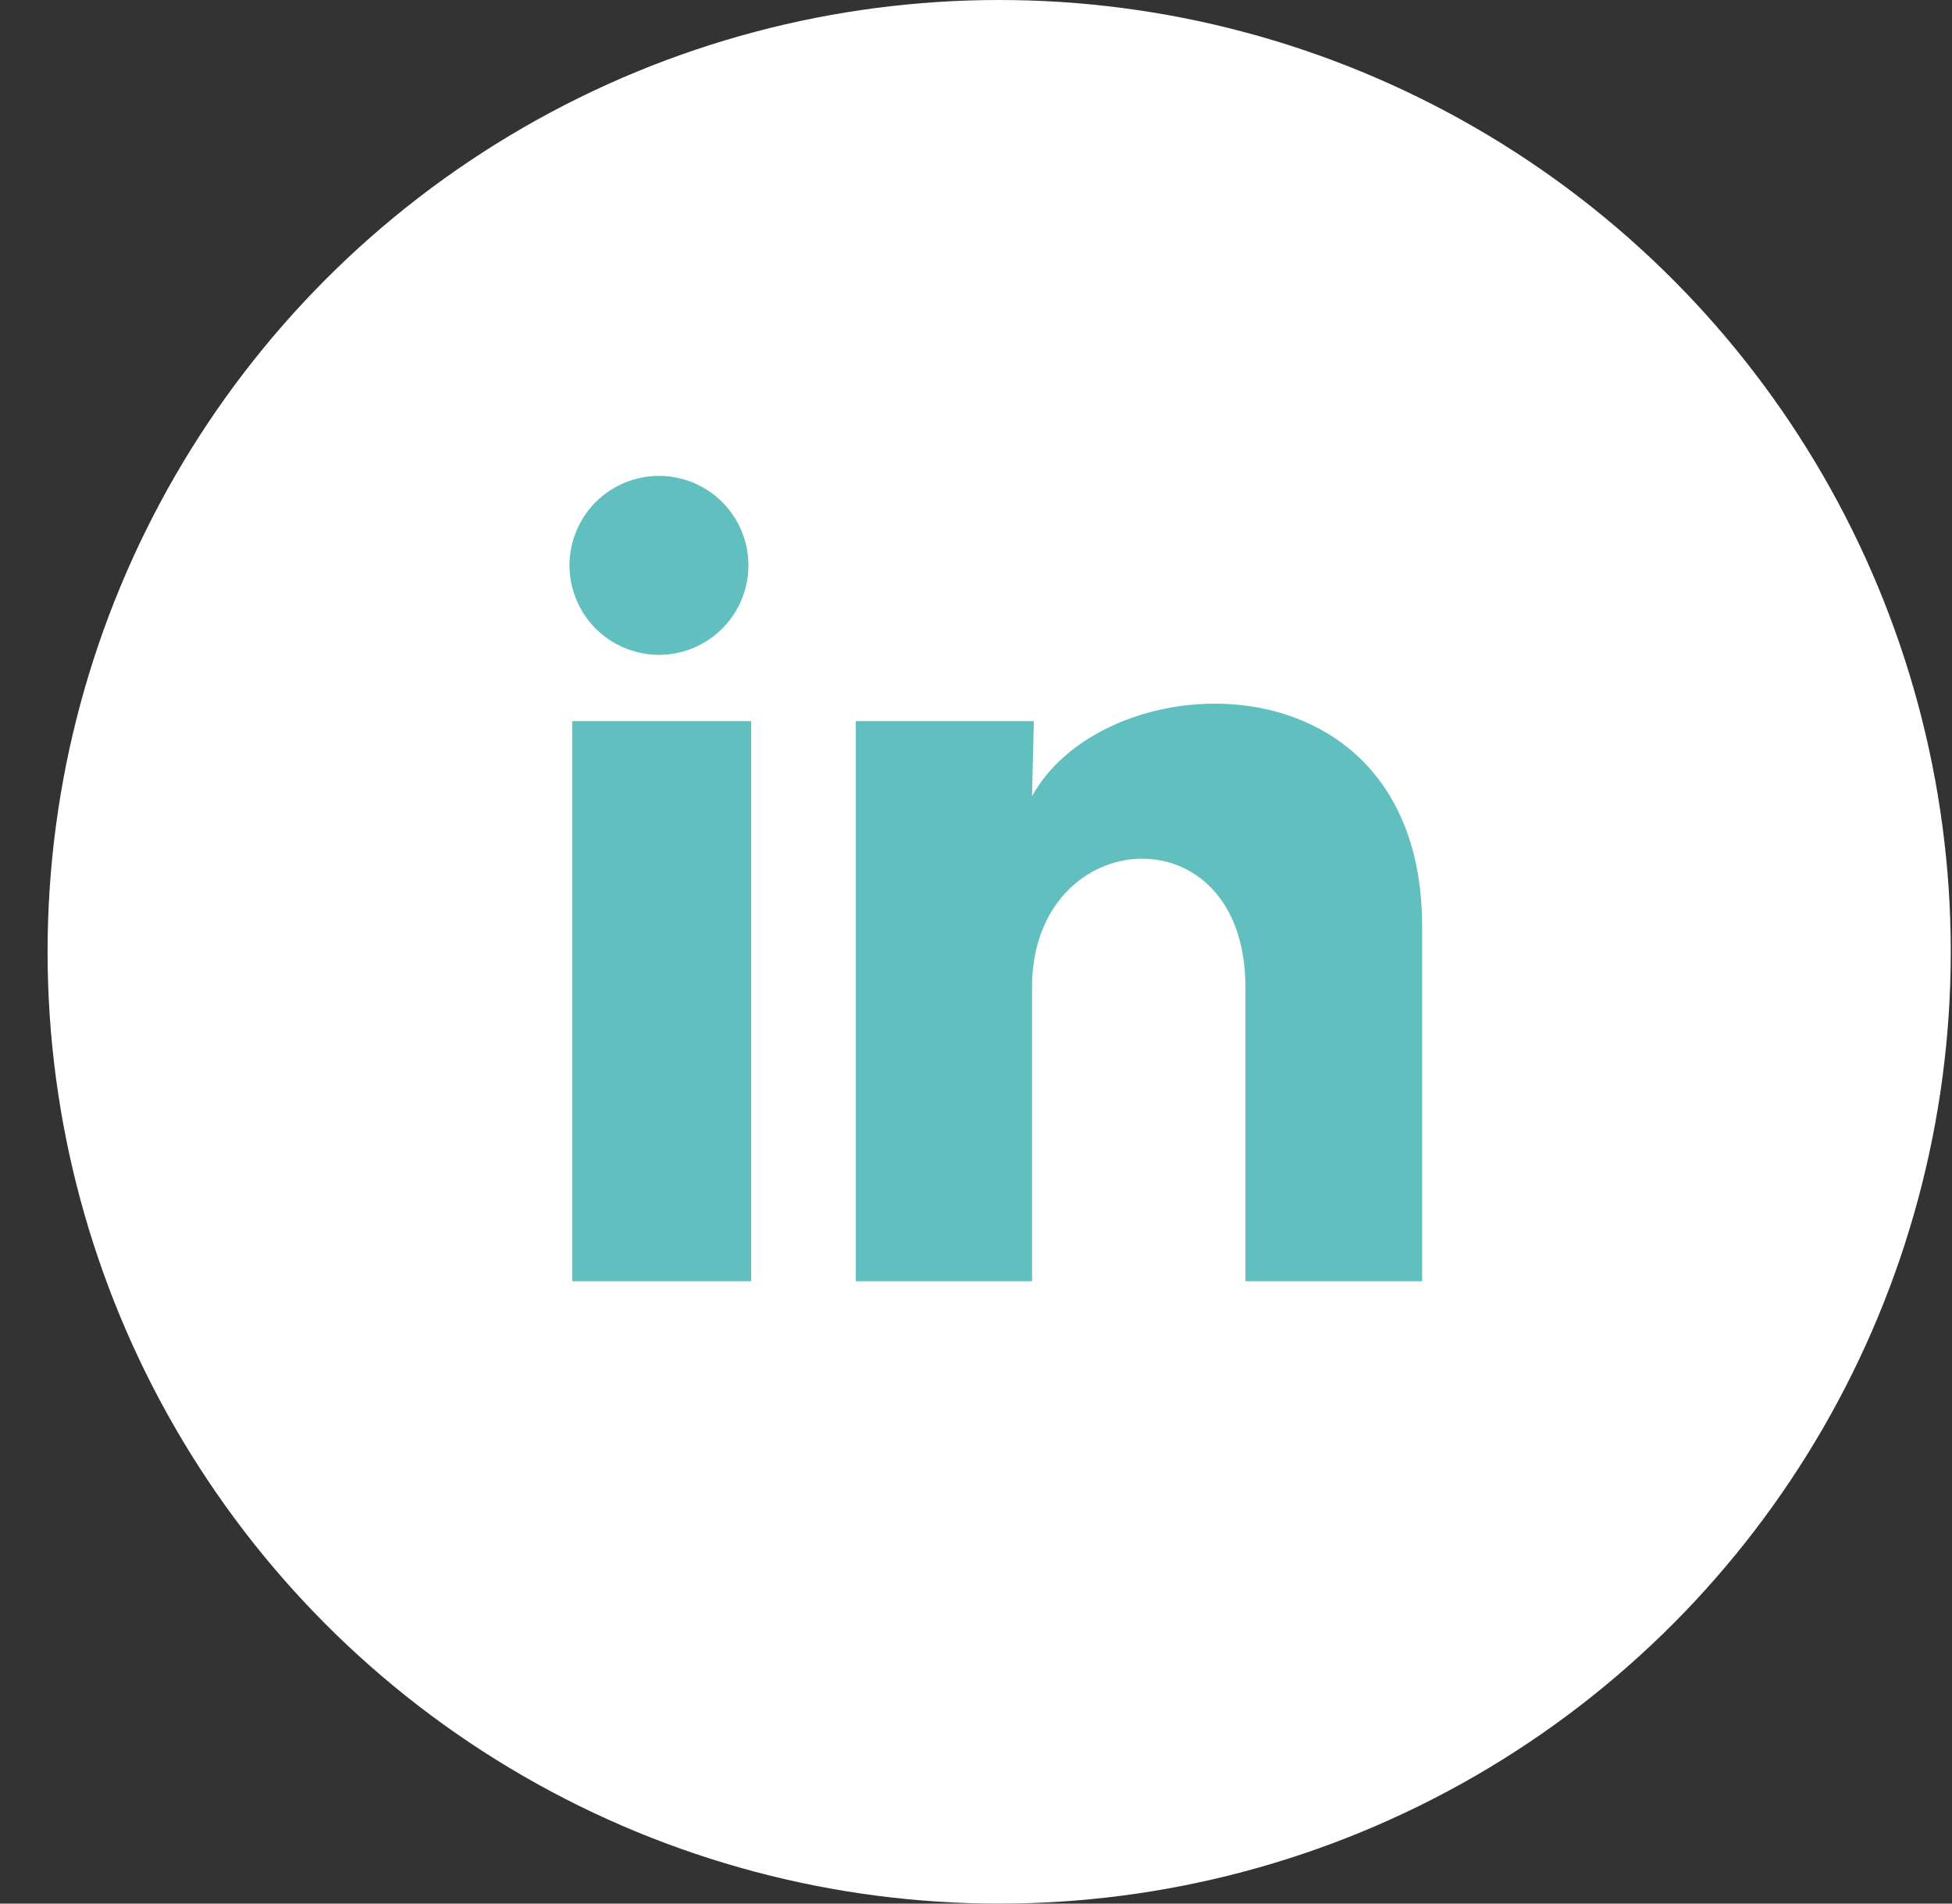 <svg width="40" height="39" viewBox="0 0 40 39" fill="none" xmlns="http://www.w3.org/2000/svg">
<rect x="0" y="0" width="40" height="39" fill="#333333" stroke="none"/>
<circle cx="20.475" cy="19.5" r="19.5" fill="white"/>
<path d="M15.337 11.583C15.336 12.069 15.143 12.536 14.799 12.879C14.455 13.223 13.989 13.416 13.502 13.416C13.016 13.415 12.55 13.222 12.206 12.878C11.863 12.534 11.67 12.068 11.67 11.581C11.67 11.095 11.864 10.629 12.207 10.285C12.552 9.942 13.018 9.749 13.504 9.749C13.99 9.749 14.457 9.943 14.8 10.287C15.144 10.631 15.337 11.097 15.337 11.583ZM15.392 14.773H11.725V26.25H15.392V14.773ZM21.185 14.773H17.537V26.25H21.148V20.227C21.148 16.872 25.521 16.561 25.521 20.227V26.25H29.142V18.981C29.142 13.325 22.67 13.536 21.148 16.313L21.185 14.773Z" fill="#61C0BF"/>
</svg>
